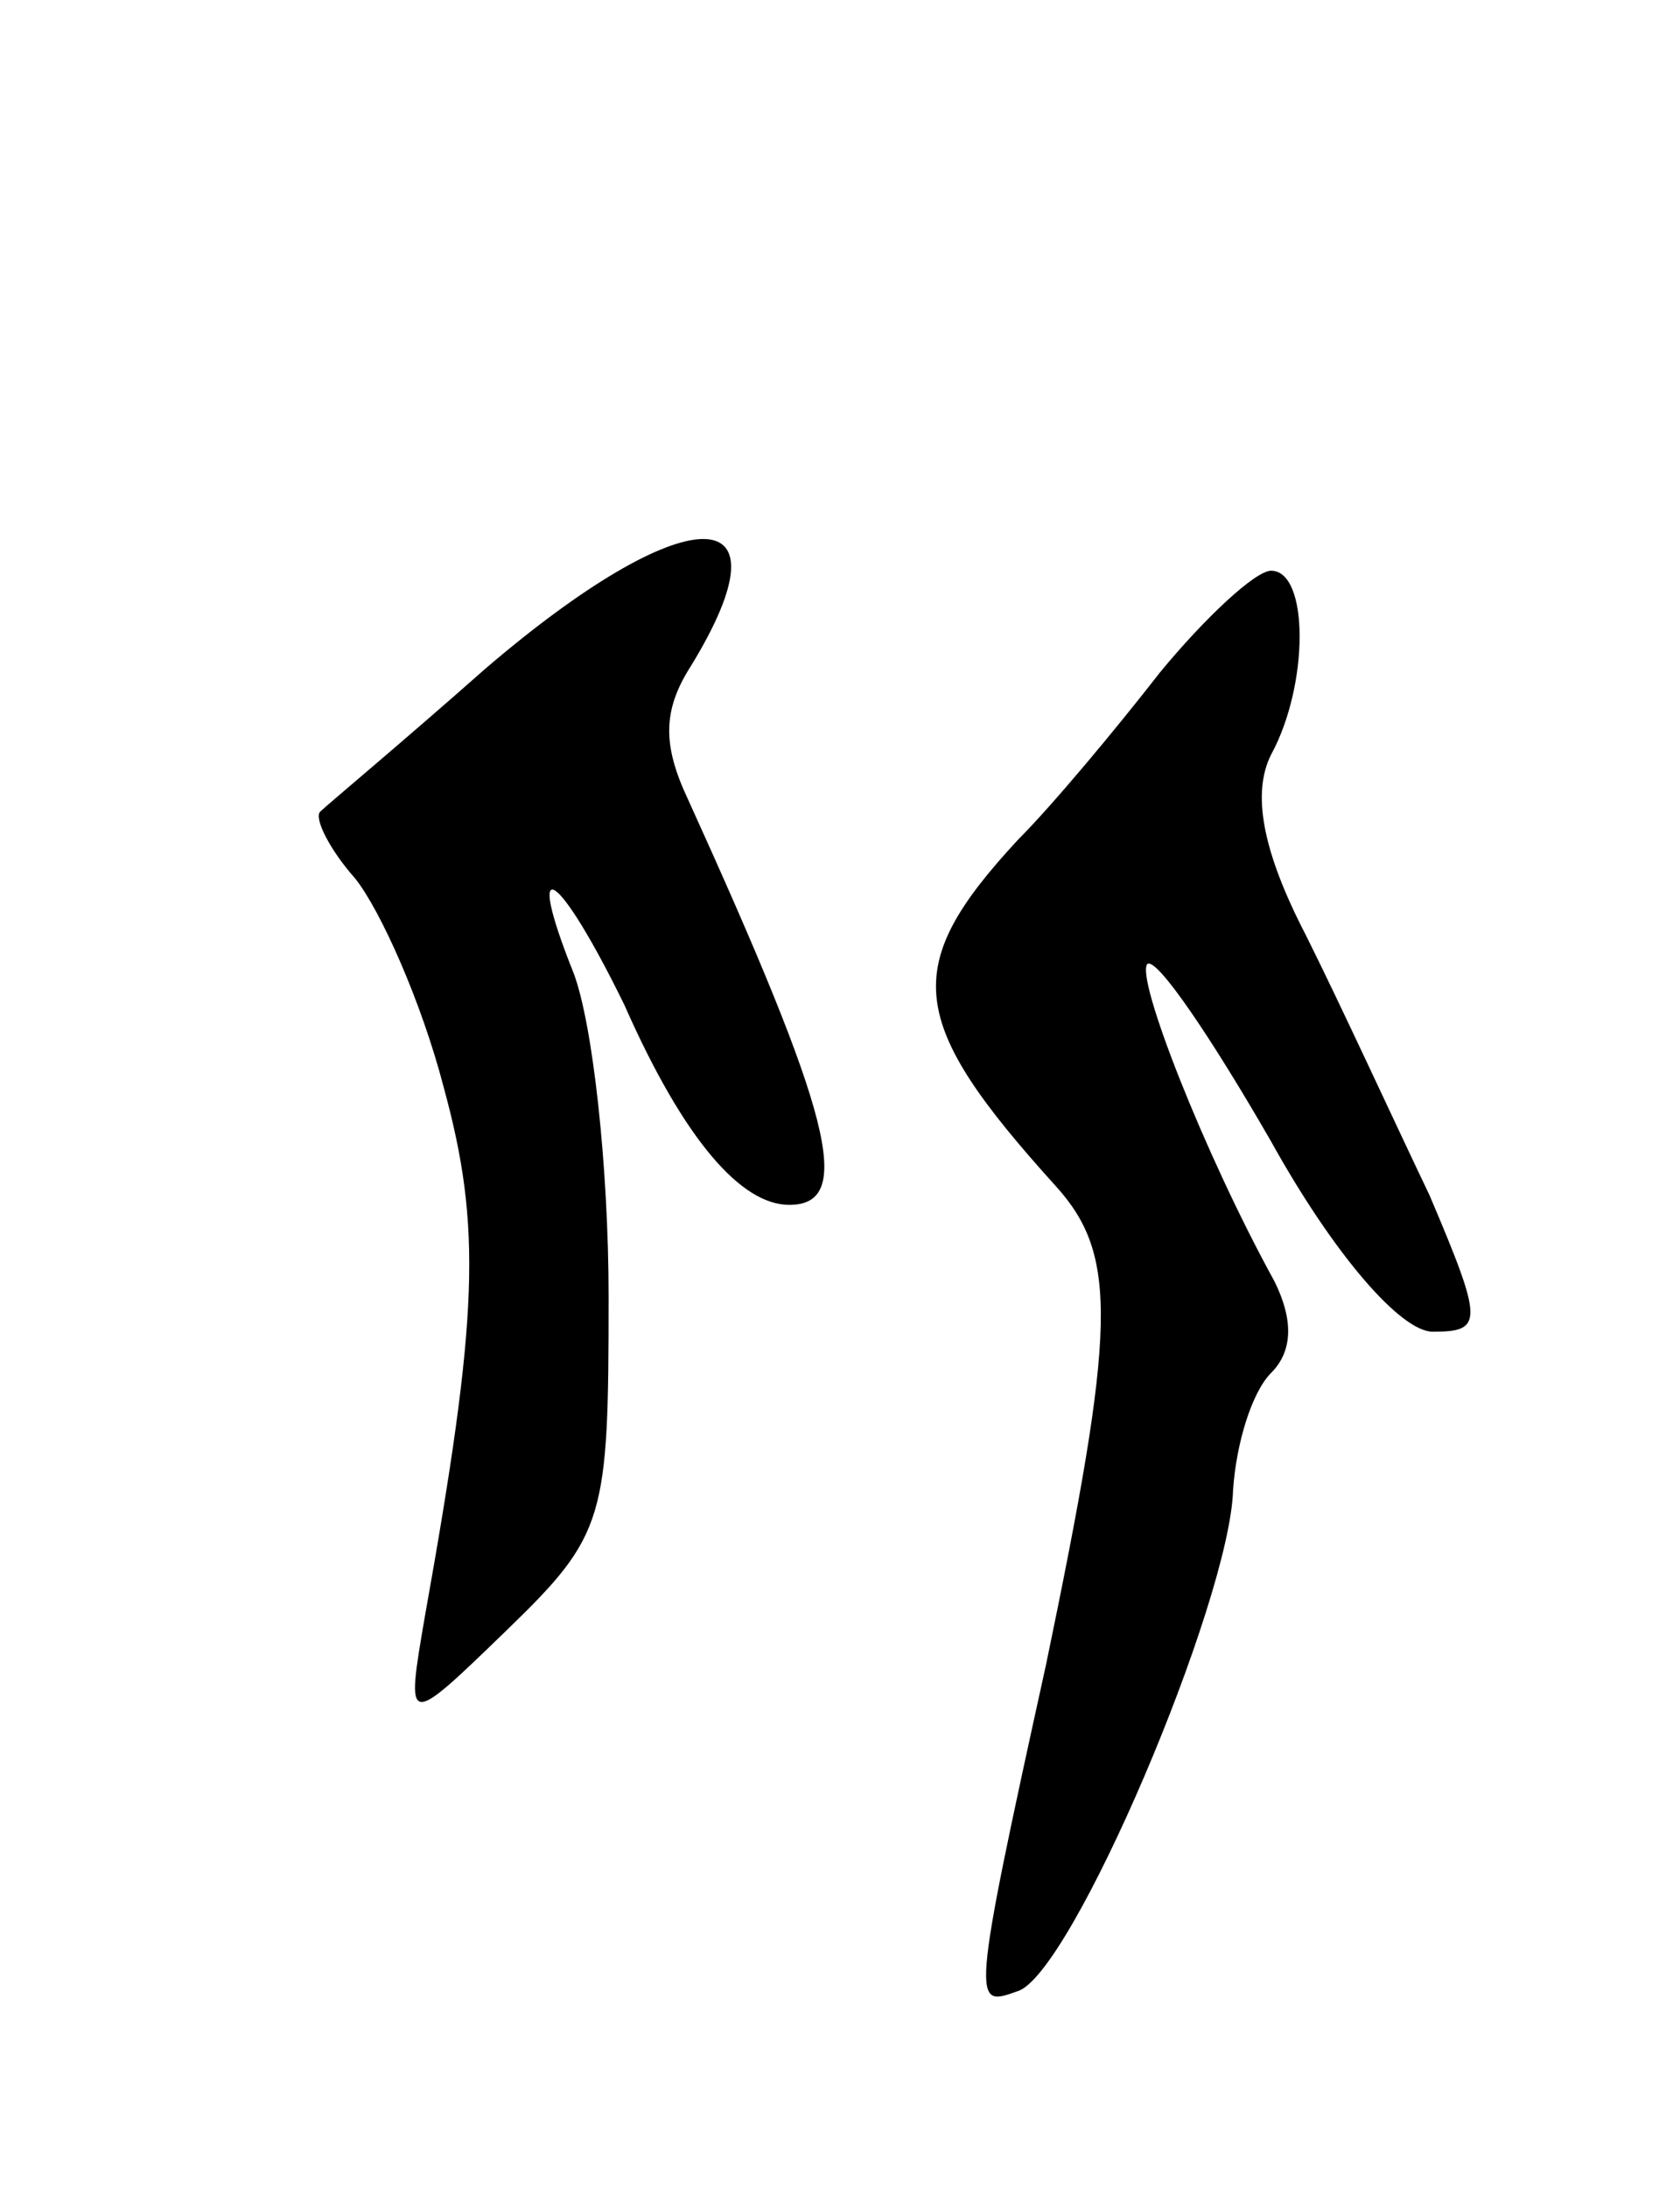 <svg version="1.0" xmlns="http://www.w3.org/2000/svg"
 width="53pt" height="69pt" viewBox="0 0 53 69"
 preserveAspectRatio="xMidYMid meet">
<g transform="translate(0,69) scale(0.1,-0.1)"
fill="#000000" stroke="none">
<path d="M153 479 c-26 -23 -50 -43 -52 -45 -2 -2 3 -12 11 -21 8 -10 21 -39
28 -66 12 -44 11 -72 -6 -167 -6 -35 -6 -35 26 -4 31 30 32 35 32 105 0 41 -5
86 -11 102 -16 40 -5 33 16 -10 19 -43 37 -63 52 -63 21 0 13 29 -32 128 -8
17 -8 28 1 42 33 54 -2 53 -65 -1z"/>
<path d="M366 478 c-14 -18 -34 -42 -45 -53 -37 -40 -35 -57 12 -109 20 -22
19 -45 -3 -151 -24 -109 -23 -108 -9 -103 17 5 67 123 68 158 1 15 6 31 12 37
7 7 7 17 1 29 -22 40 -44 96 -40 100 3 2 20 -23 39 -56 20 -36 41 -60 51 -60
16 0 16 3 -1 43 -11 23 -28 60 -39 82 -14 27 -17 45 -11 57 12 22 12 58 0 58
-5 0 -21 -15 -35 -32z"/>
</g>
</svg>

